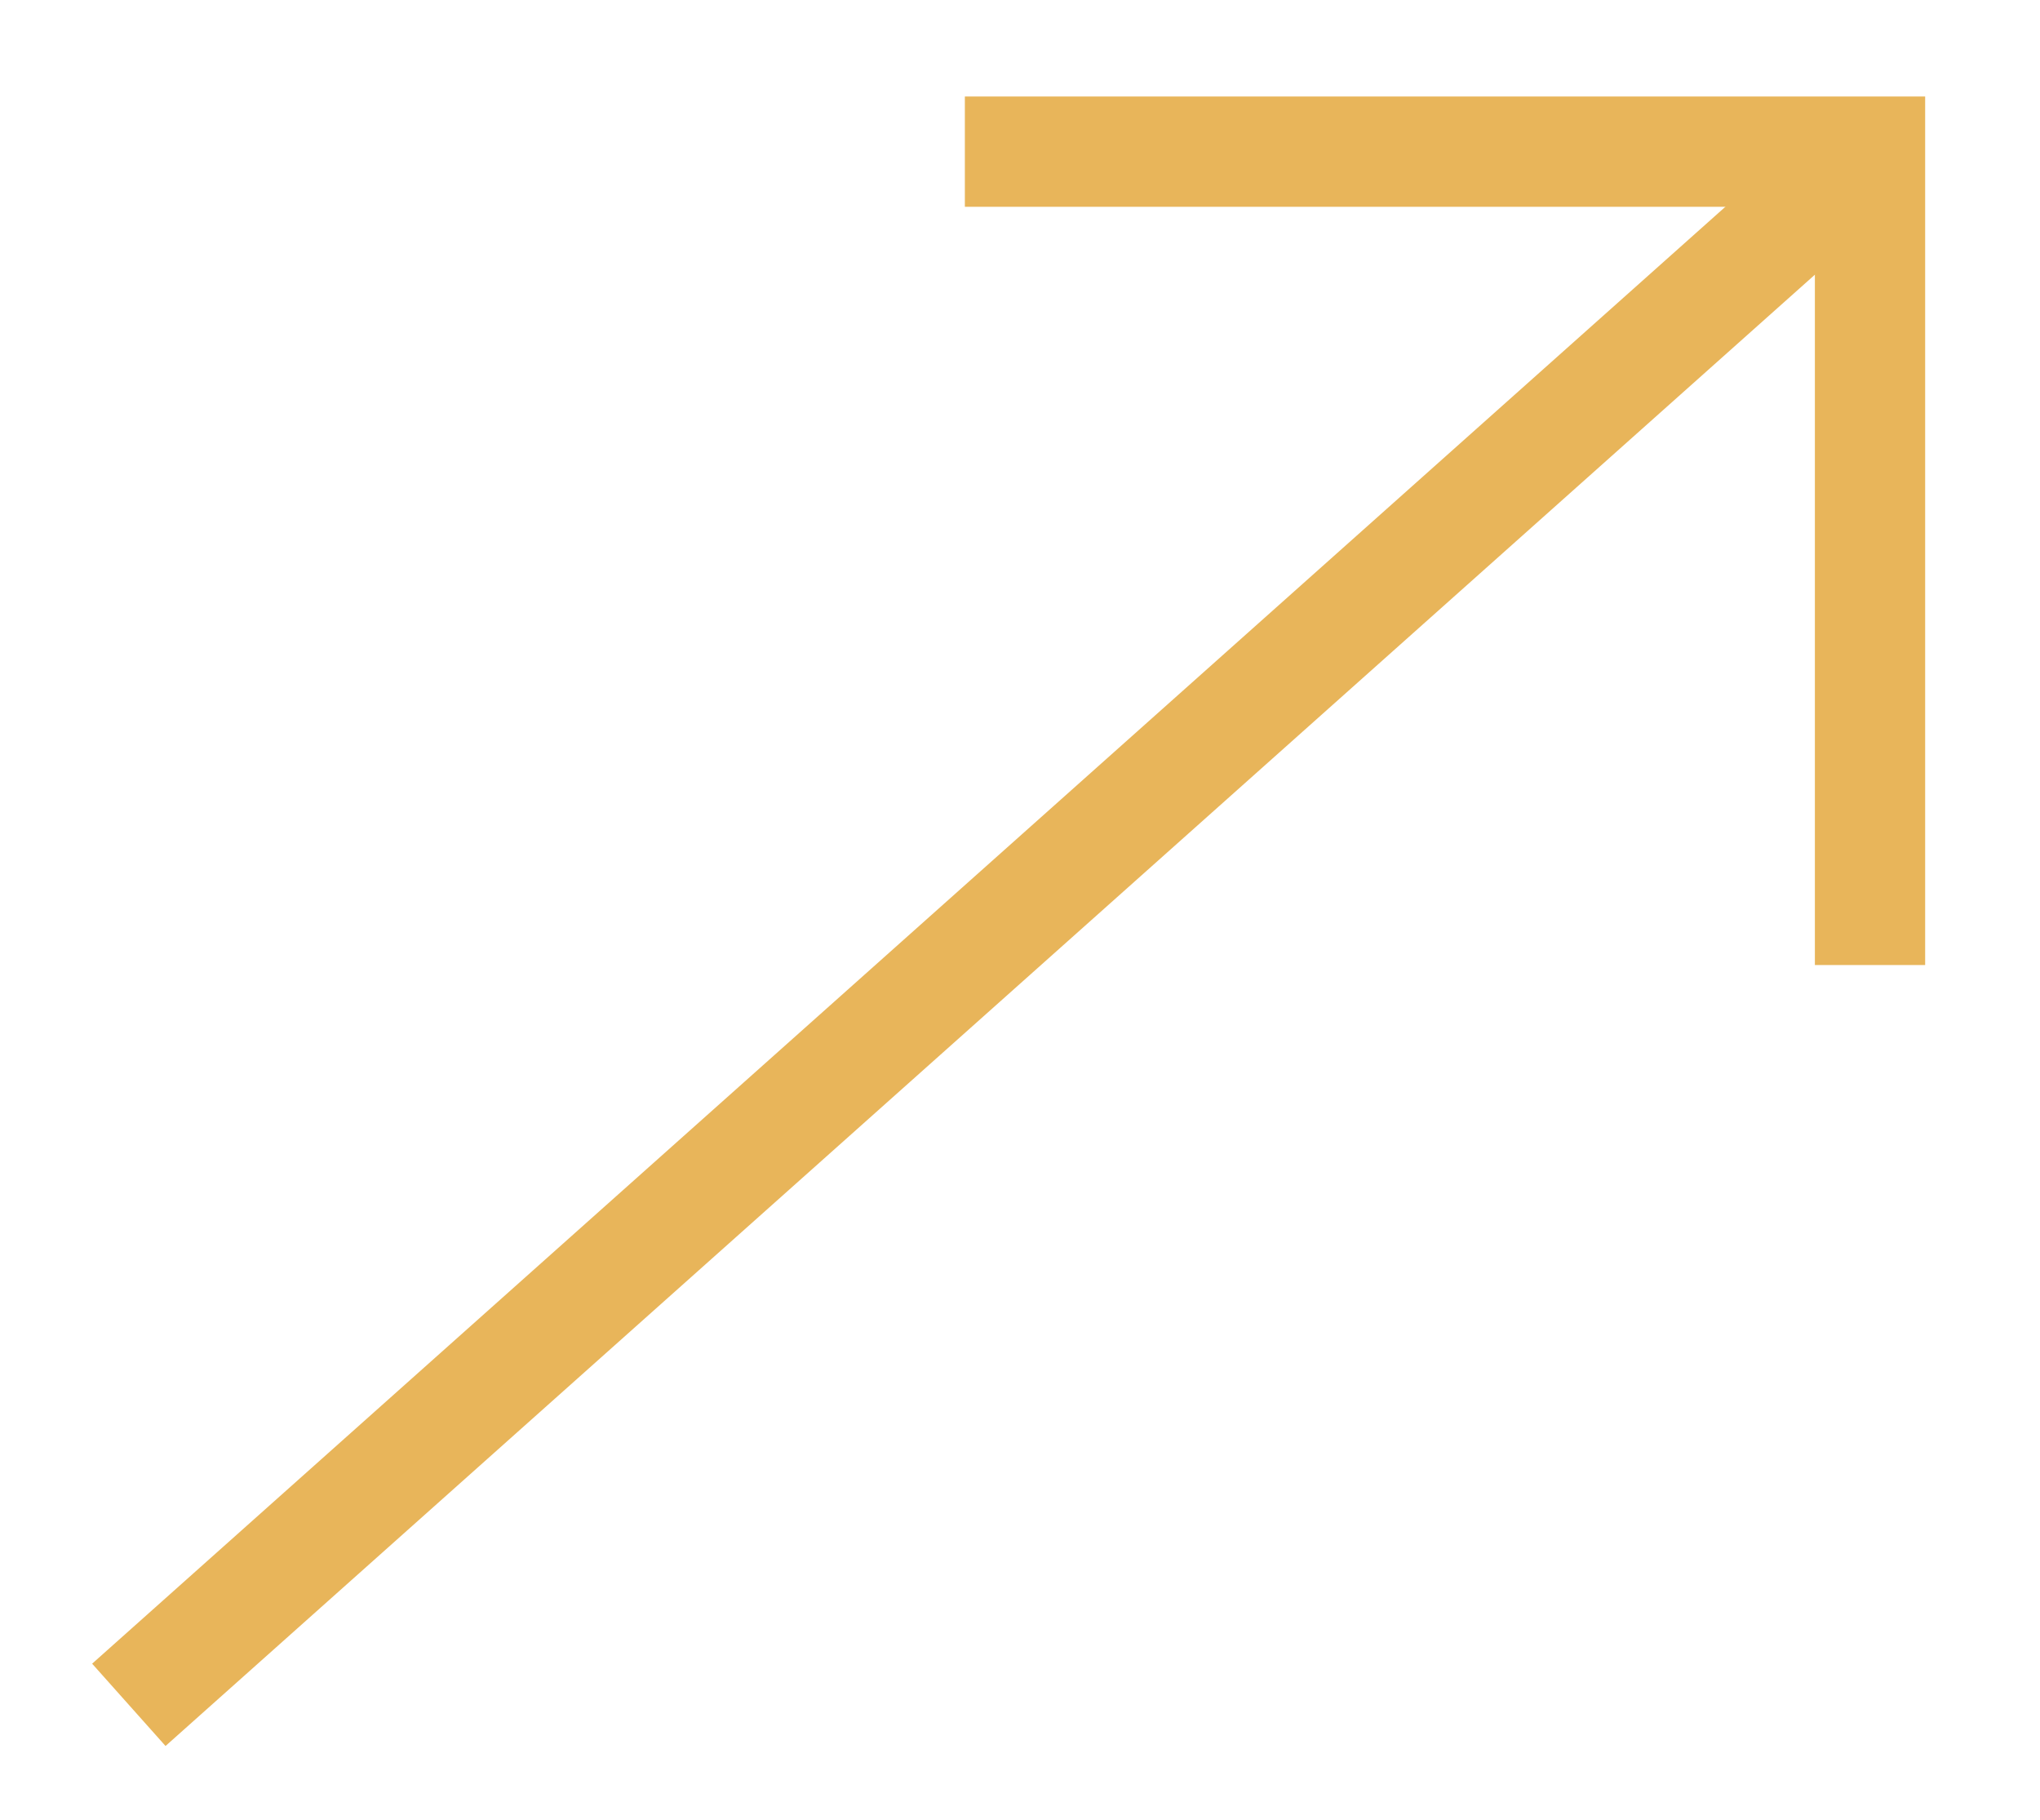<svg width="37" height="33" viewBox="0 0 37 33" fill="none" xmlns="http://www.w3.org/2000/svg">
<path d="M3.083 30.25L32.375 4.125" stroke="#E8B55A" stroke-width="2" stroke-linecap="square"/>
<path d="M18.5 2.75H33.917V16.5" stroke="#E8B55A" stroke-width="2" stroke-linecap="square"/>
</svg>
